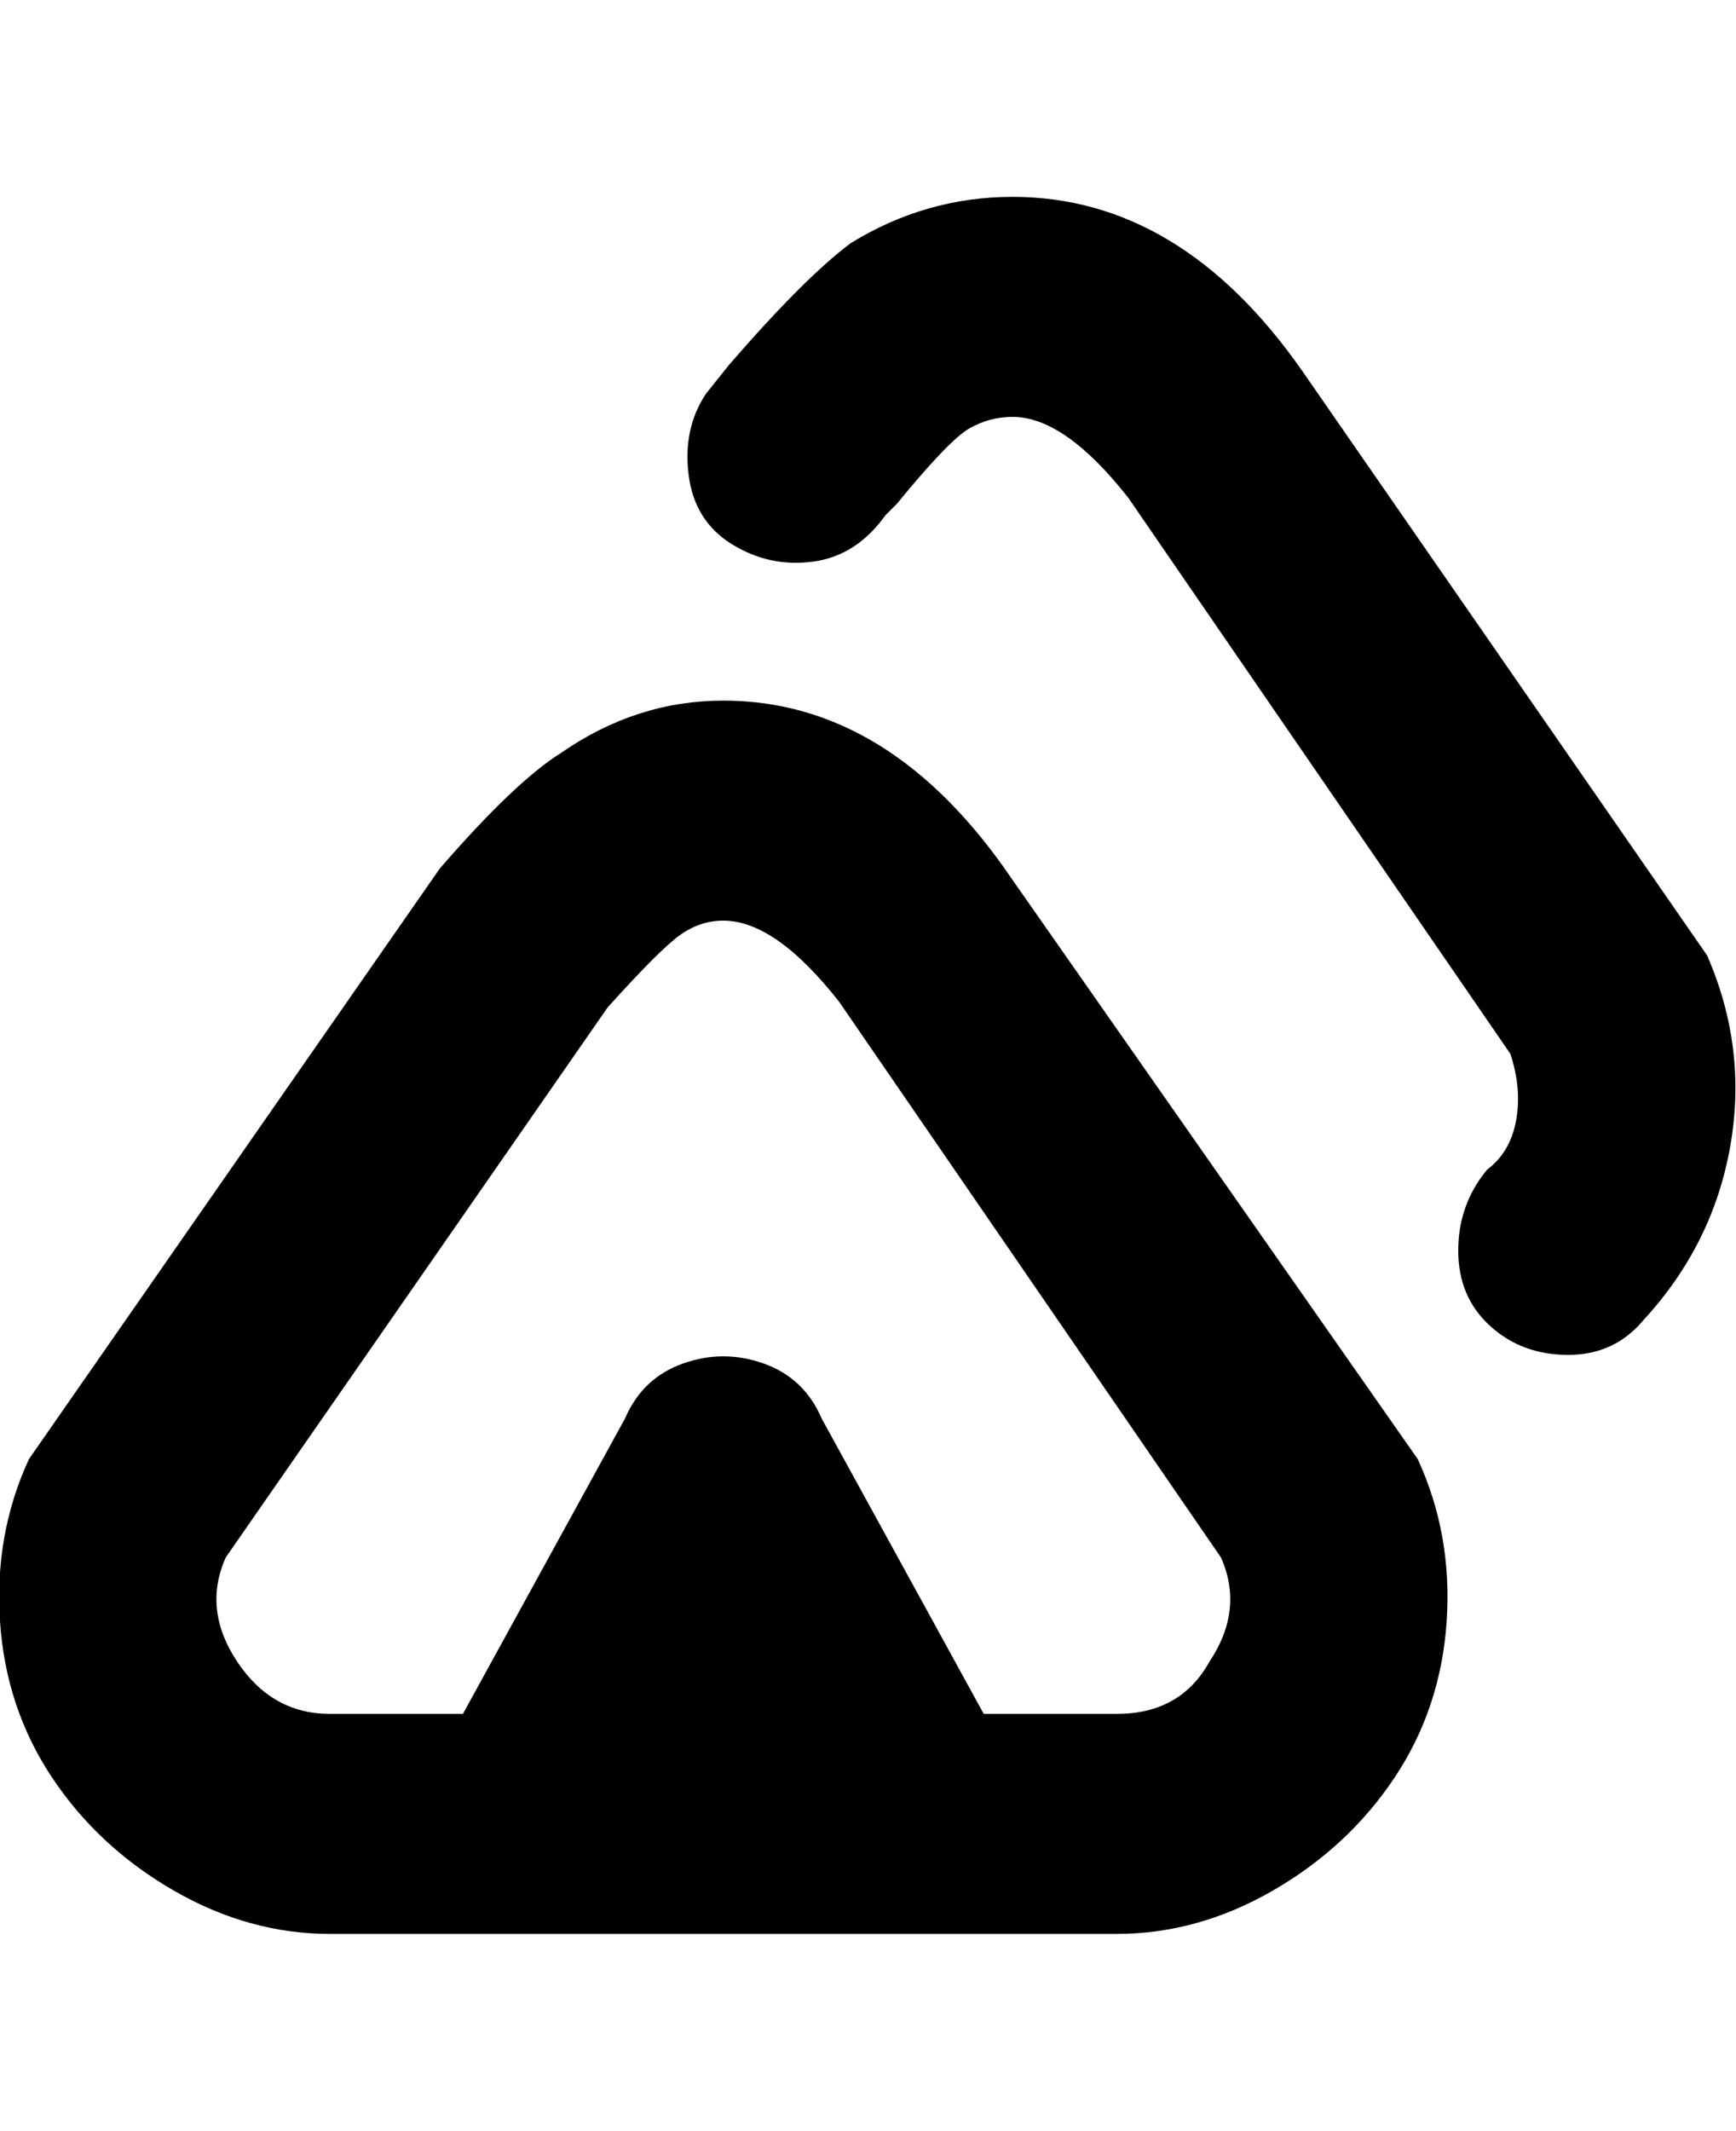 <svg viewBox="0 0 300 368" xmlns="http://www.w3.org/2000/svg"><path d="M175 152q-21-31-50-31-15 0-28 9-8 5-21 20L5 252q-6 13-5 28t9 27q8 12 21 19.5t27 7.5h136q14 0 27-7.5t21-19.5q8-12 9-27t-5-28l-70-100zm34 135q-5 9-16 9h-23l-28-51q-3-7-10-9.5t-14 0q-7 2.5-10 9.5l-28 51H57q-10 0-16-9t-2-18l66-95q9-10 12.5-12.5t7.5-2.5q9 0 20 14l66 96q4 9-2 18zm75-59q-5 6-13 6t-13.5-5q-5.5-5-5.5-13t5-14q4-3 5-8.5t-1-11.5l-66-96q-11-14-20-14-4 0-7.5 2T155 87l-2 2q-5 7-12.5 8t-14-3q-6.5-4-7.5-12t3-14l4-5q13-15 21-21 13-8 28-8 29 0 50 30l70 101q7 16 4 33t-15 30z"/></svg>